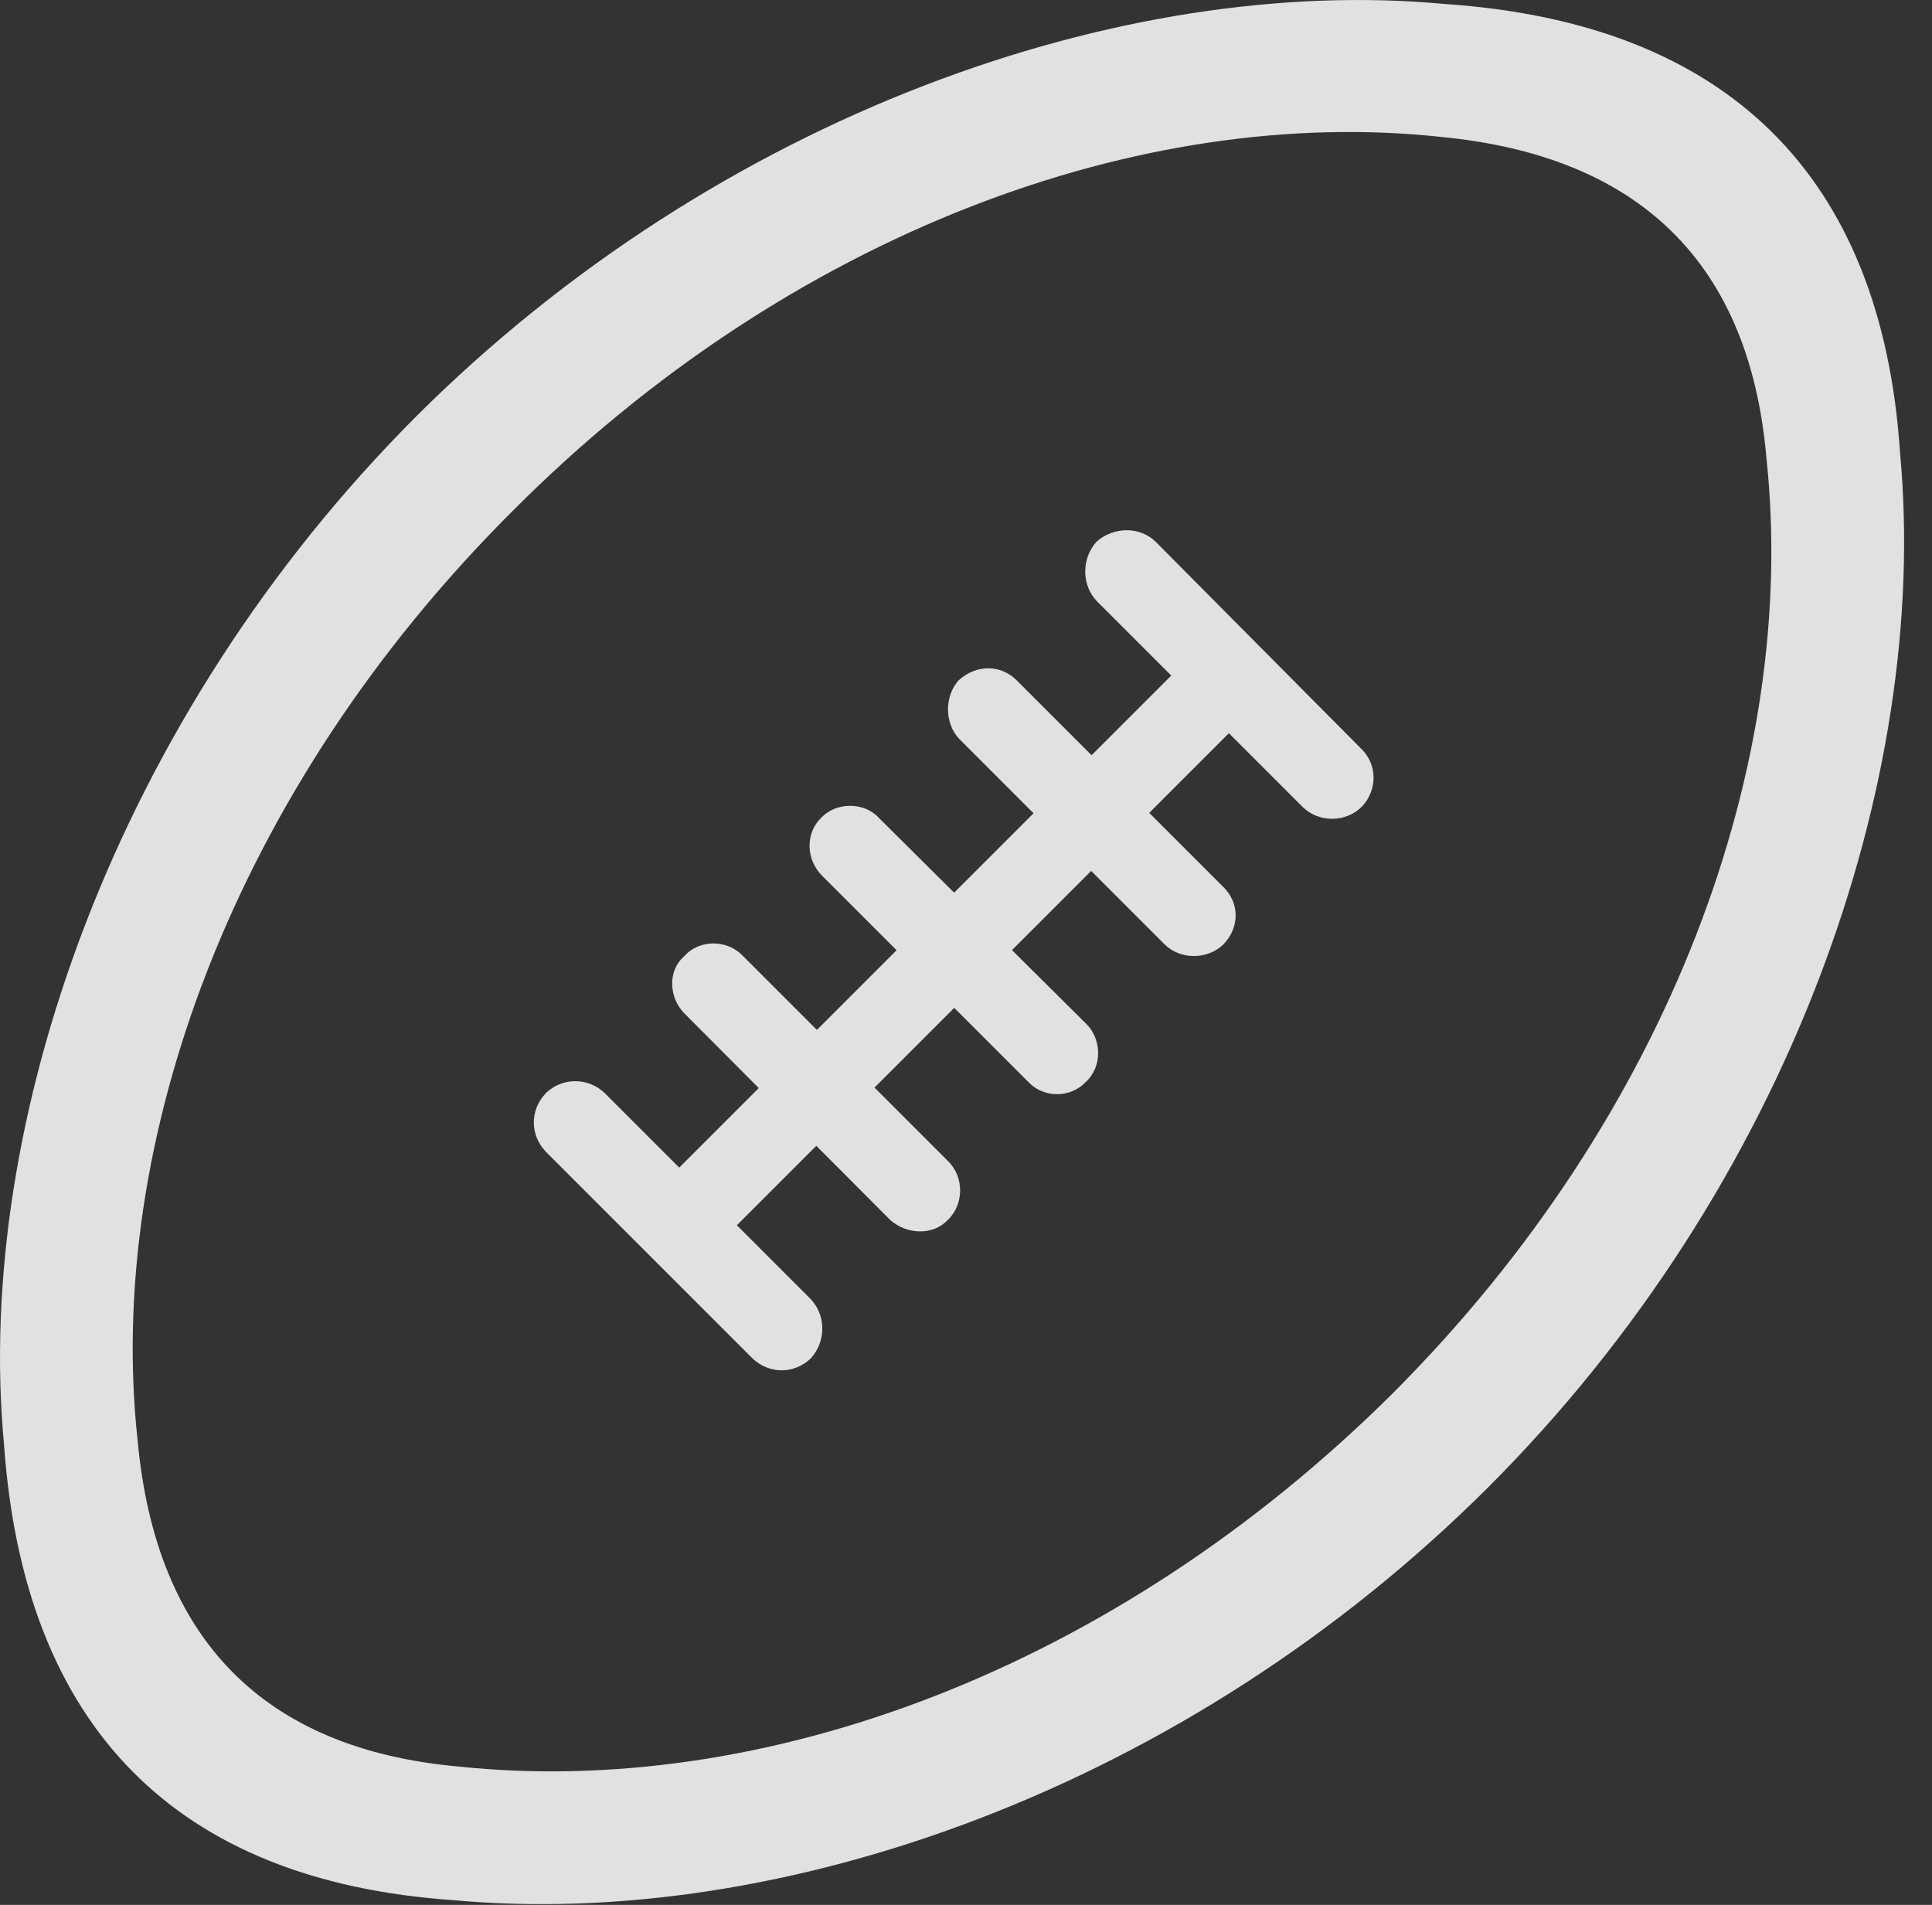 <?xml version="1.0" encoding="UTF-8"?>
<!--Generator: Apple Native CoreSVG 341-->
<!DOCTYPE svg
PUBLIC "-//W3C//DTD SVG 1.1//EN"
       "http://www.w3.org/Graphics/SVG/1.1/DTD/svg11.dtd">
<svg version="1.1" xmlns="http://www.w3.org/2000/svg" xmlns:xlink="http://www.w3.org/1999/xlink" viewBox="0 0 25.692 25.331">
 <rect x="0" y="0" width="25.692" height="25.331" fill="#333333" stroke="none"/>
 <g>
  <rect height="25.331" opacity="0" width="25.692" x="0" y="0"/>
  <path d="M5.541 5.531C1.528 9.545-0.347 14.936 0.053 19.203C0.317 22.963 2.338 25.014 6.029 25.268C10.385 25.668 15.766 23.793 19.789 19.779C23.803 15.766 25.668 10.375 25.268 6.029C25.024 2.328 22.963 0.307 19.213 0.053C14.945-0.347 9.555 1.528 5.541 5.531ZM6.811 6.801C10.512 3.08 15.209 1.391 19.164 1.821C21.801 2.074 23.266 3.5 23.49 6.088C23.92 10.121 22.231 14.809 18.529 18.52C14.809 22.221 10.131 23.92 6.088 23.49C3.51 23.256 2.074 21.801 1.83 19.154C1.401 15.209 3.09 10.512 6.811 6.801ZM7.26 15.317L10.004 18.061C10.229 18.276 10.561 18.276 10.785 18.061C10.99 17.826 10.981 17.494 10.785 17.279L8.041 14.535C7.826 14.33 7.485 14.32 7.26 14.535C7.045 14.76 7.045 15.092 7.26 15.317ZM9.096 13.471L11.84 16.225C12.065 16.42 12.406 16.43 12.602 16.225C12.826 16.01 12.817 15.649 12.611 15.444L9.877 12.709C9.672 12.494 9.301 12.485 9.096 12.719C8.881 12.905 8.891 13.256 9.096 13.471ZM10.932 11.645L13.676 14.389C13.881 14.604 14.233 14.604 14.438 14.389C14.662 14.184 14.652 13.822 14.447 13.617L11.684 10.873C11.498 10.668 11.127 10.658 10.922 10.873C10.707 11.078 10.717 11.43 10.932 11.645ZM12.758 9.828L15.492 12.563C15.707 12.768 16.059 12.758 16.264 12.563C16.488 12.338 16.488 12.006 16.264 11.791L13.53 9.057C13.315 8.832 12.983 8.832 12.748 9.047C12.563 9.252 12.553 9.613 12.758 9.828ZM14.594 8.002L17.319 10.727C17.533 10.942 17.895 10.942 18.11 10.727C18.315 10.512 18.324 10.17 18.1 9.955L15.365 7.201C15.151 6.996 14.809 7.006 14.584 7.201C14.379 7.426 14.379 7.787 14.594 8.002ZM9.291 16.801L16.811 9.281L16.039 8.52L8.52 16.039Z" fill="white" fill-opacity="0.85"/>
 </g>
</svg>
